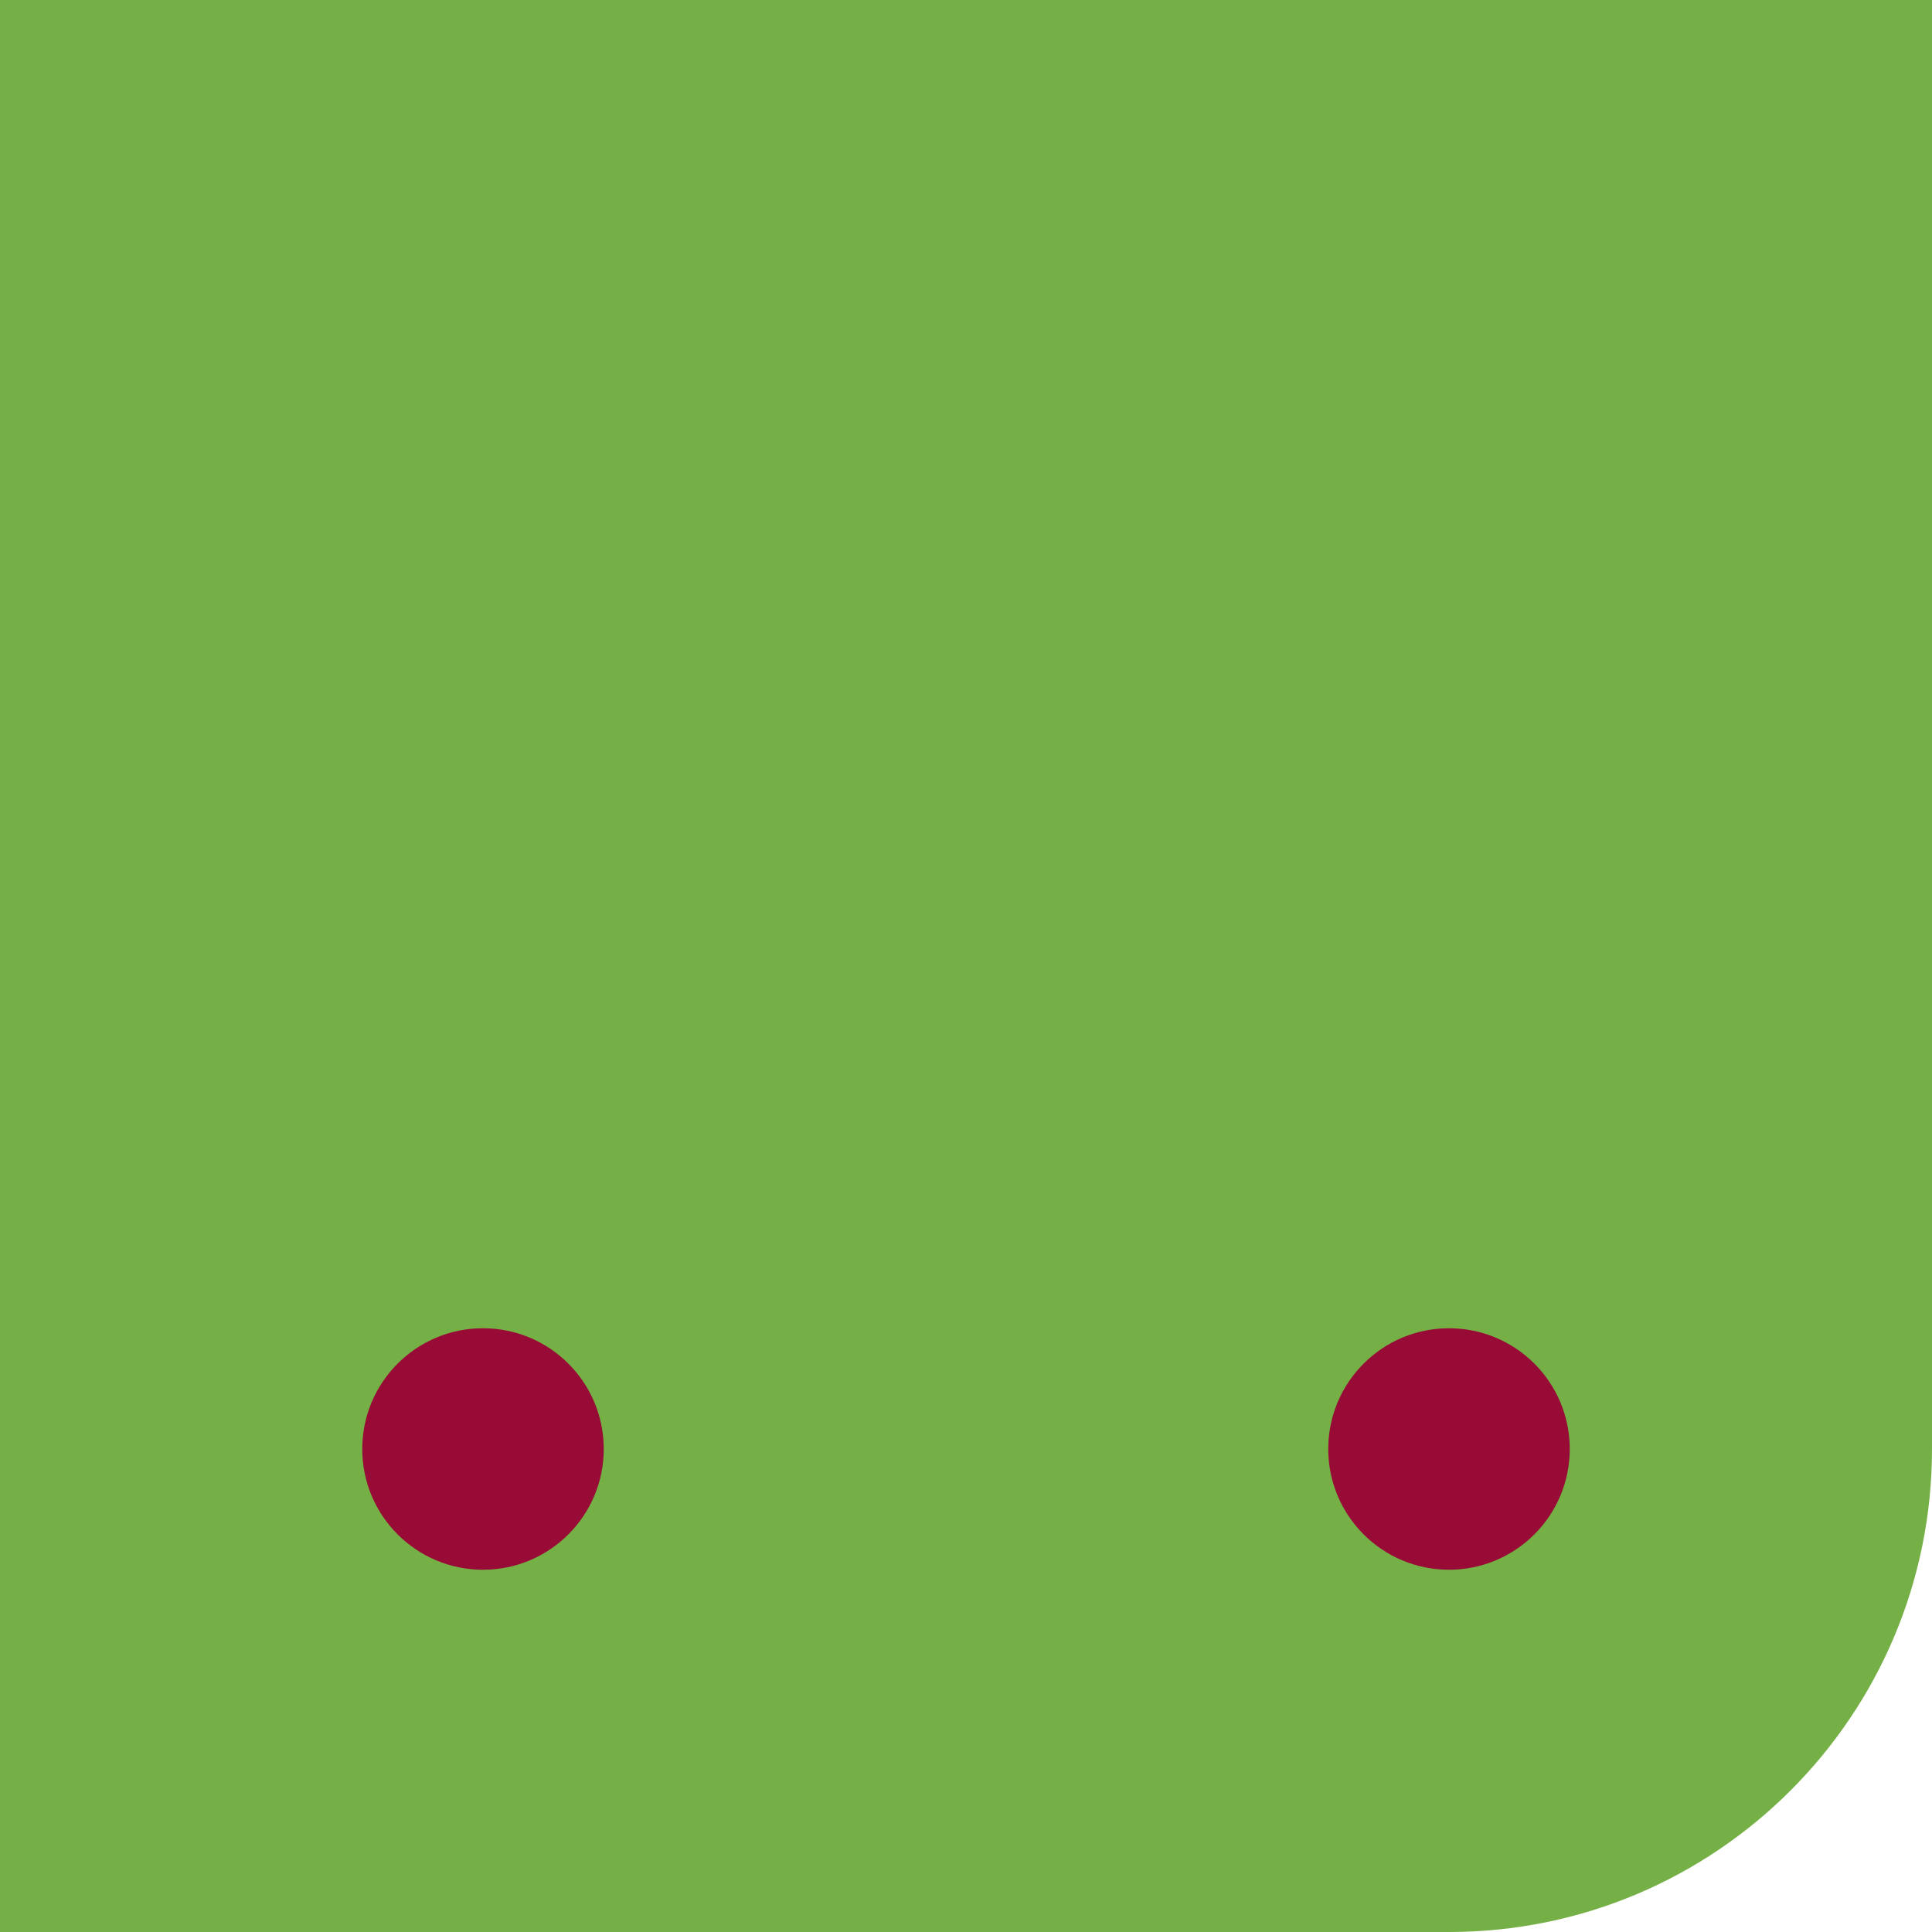 <svg width="64" height="64" viewBox="0 0 64 64" fill="none" xmlns="http://www.w3.org/2000/svg">
<g clip-path="url(#clip0_22:7810)">
<path d="M64 48C64 56.837 56.837 64 48 64L0 64L5.59506e-06 -5.59506e-06L64 0L64 48Z" fill="#75B046"/>
<circle cx="48" cy="48" r="4" transform="rotate(-180 48 48)" fill="#970B36"/>
<circle cx="16" cy="48" r="4" transform="rotate(-180 16 48)" fill="#970B36"/>
</g>
<defs>
<clipPath id="clip0_22:7810">
<rect width="64" height="64" fill="white"/>
</clipPath>
</defs>
</svg>
